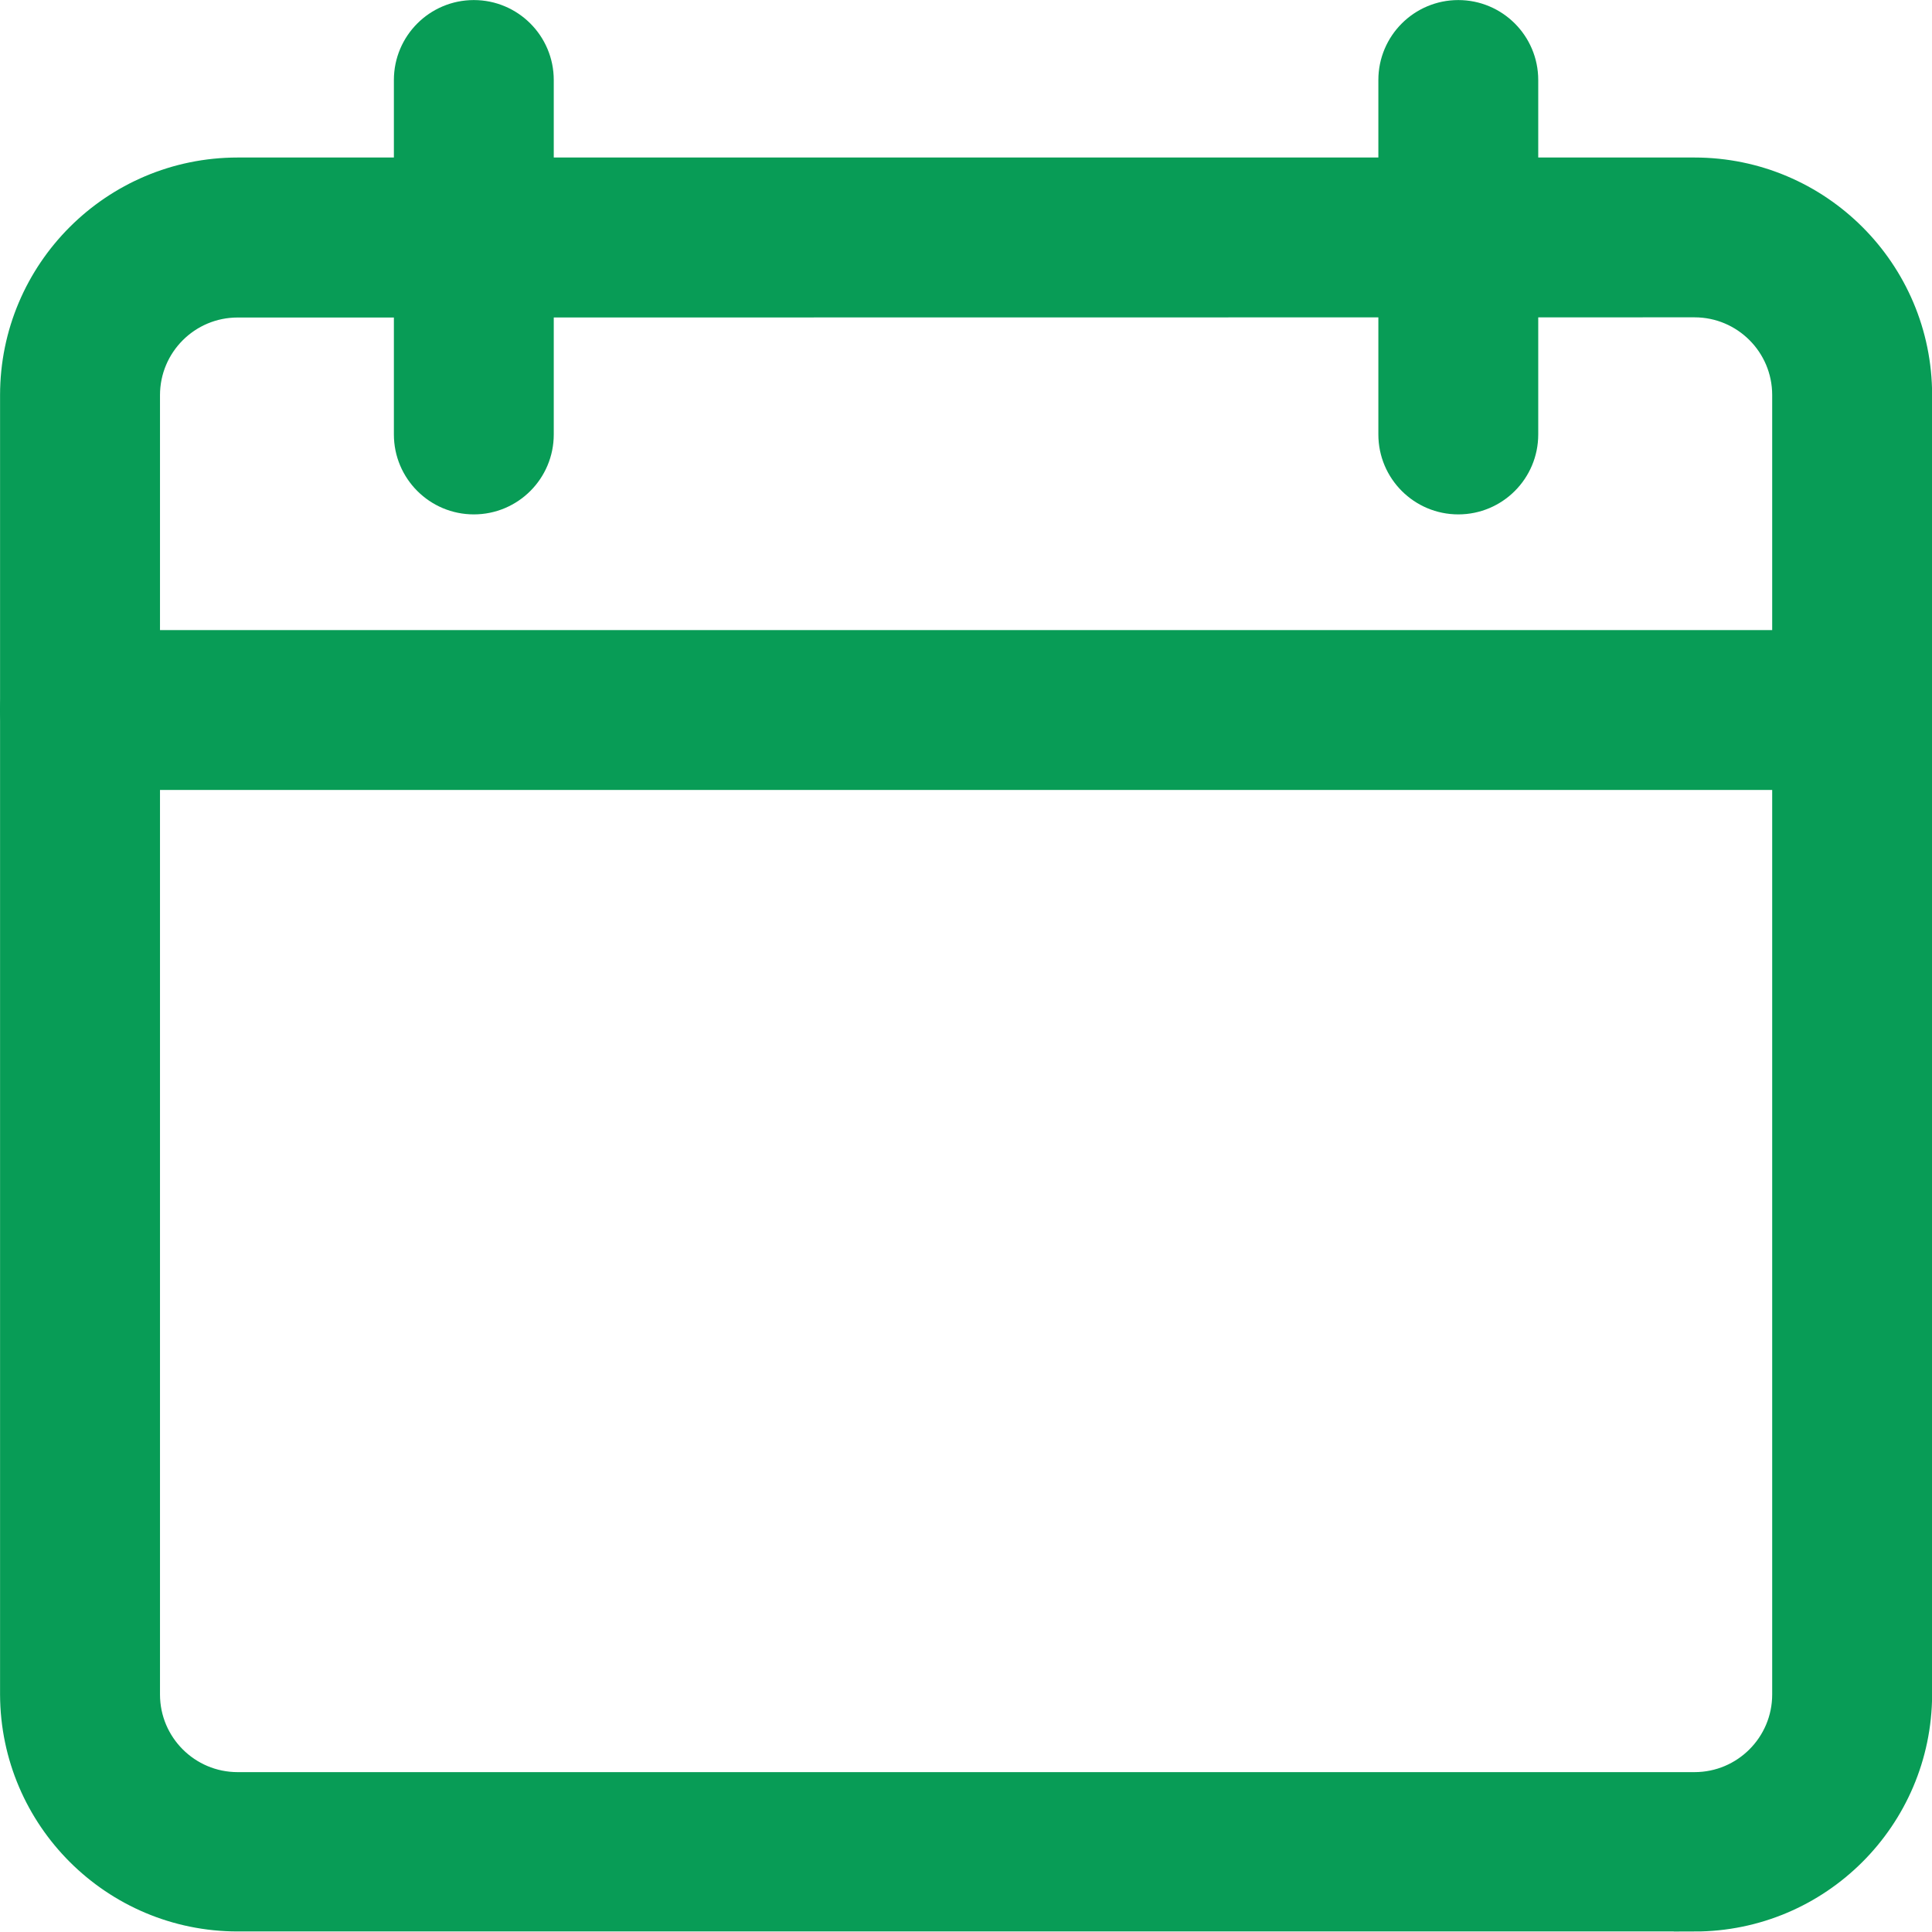 <!-- Generated by IcoMoon.io -->
<svg version="1.1" xmlns="http://www.w3.org/2000/svg" width="32" height="32" viewBox="0 0 32 32">
<title>next-appointment-icon</title>
<path fill="#089c56" stroke="#089c56" stroke-linejoin="miter" stroke-linecap="butt" stroke-miterlimit="4" stroke-width="0.692" d="M28.068 31.645h-24.133c-1.977-0.001-3.58-1.601-3.588-3.576v-21.526c0.001-1.981 1.607-3.587 3.588-3.588h24.133c1.981 0.001 3.587 1.607 3.588 3.588v21.526c-0.008 1.976-1.611 3.576-3.588 3.577h-0zM3.935 4.913c-0.901 0.001-1.63 0.731-1.631 1.631v21.523c0.001 0.901 0.731 1.63 1.631 1.631h24.133c0.901-0.001 1.63-0.731 1.631-1.631v-21.526c-0.001-0.901-0.731-1.63-1.631-1.631h-0zM3.935 4.913"></path>
<path fill="#089c56" stroke="#089c56" stroke-linejoin="miter" stroke-linecap="butt" stroke-miterlimit="4" stroke-width="0.692" d="M30.675 12.738h-29.351c-0.54 0-0.978-0.438-0.978-0.978s0.438-0.978 0.978-0.978v0h29.351c0.54 0 0.978 0.438 0.978 0.978s-0.438 0.978-0.978 0.978v0zM30.675 12.738"></path>
<path fill="#089c56" stroke="#089c56" stroke-linejoin="miter" stroke-linecap="butt" stroke-miterlimit="4" stroke-width="0.692" d="M7.848 8.174c-0.54 0-0.978-0.438-0.978-0.978v0-5.871c0-0.54 0.438-0.978 0.978-0.978s0.978 0.438 0.978 0.978v5.871c0 0.54-0.438 0.978-0.978 0.978v0zM7.848 8.174"></path>
<path fill="#089c56" stroke="#089c56" stroke-linejoin="miter" stroke-linecap="butt" stroke-miterlimit="4" stroke-width="0.692" d="M24.154 8.174c-0.54 0-0.978-0.438-0.978-0.978v0-5.871c0-0.54 0.438-0.978 0.978-0.978s0.978 0.438 0.978 0.978v0 5.871c0 0.54-0.438 0.978-0.978 0.978v0zM24.154 8.174"></path>
</svg>
